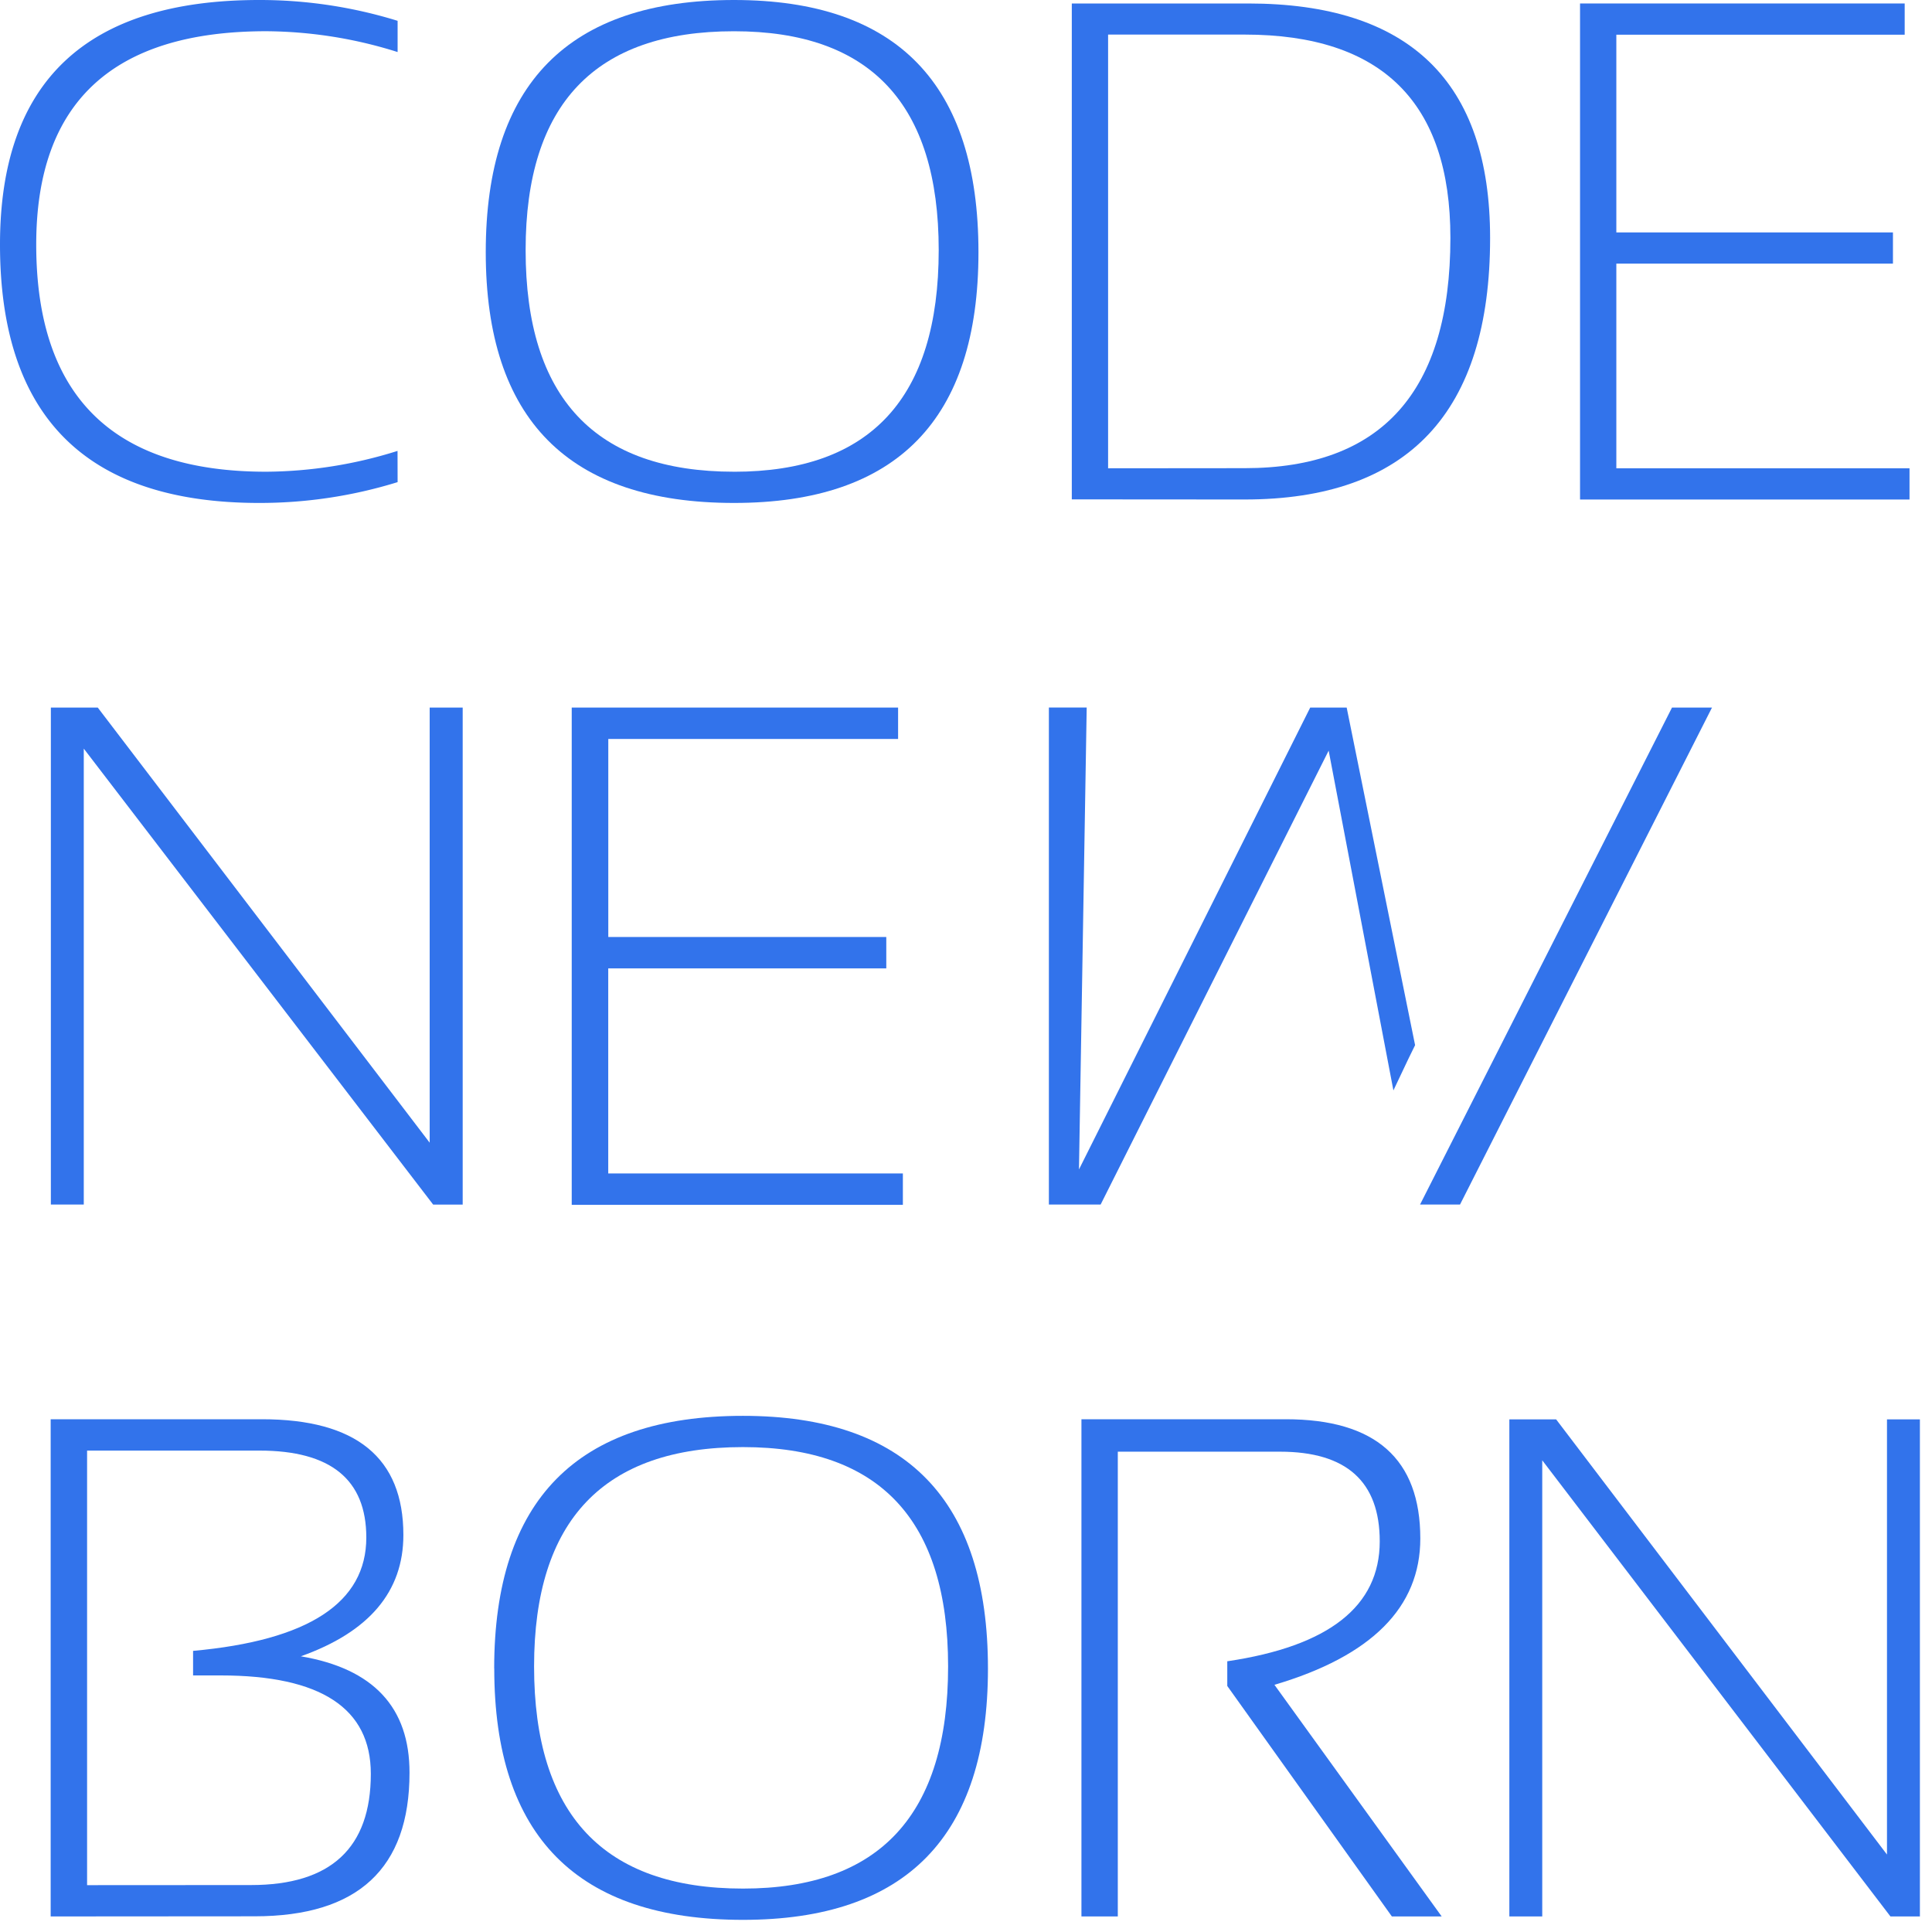 <svg xmlns="http://www.w3.org/2000/svg" width="80" height="80" viewBox="0 0 80 80">
    <defs>
        <clipPath id="clip-path">
            <path id="사각형_224" data-name="사각형 224" style="fill:none" d="M0 0h80v80H0z"/>
        </clipPath>
        <style>
            .cls-2{fill:#3273eb}
        </style>
    </defs>
    <g id="그룹_432" data-name="그룹 432">
        <path id="패스_466" data-name="패스 466" class="cls-2" d="M2.437 54.479V33.9h1.942l13.744 18.017V33.9h1.367v20.58h-1.223L3.8 35.6v18.879z" transform="translate(-.331 -4.601)"/>
        <path id="패스_467" data-name="패스 467" class="cls-2" d="M41.014 33.9v1.3h-12v8.2h11.511v1.3H29.012v8.491h12.2v1.3H27.5V33.9z" transform="translate(-3.826 -4.601)"/>
        <path id="패스_468" data-name="패스 468" class="cls-2" d="m65.338 48.45.28-.571L62.785 33.9h-1.51L51.7 53.025l.32-19.127h-1.566v20.58h2.143l9.442-18.795 2.681 14.07z" transform="translate(-7.022 -4.601)"/>
        <path id="패스_469" data-name="패스 469" class="cls-2" d="M69.988 54.479h-1.655L78.766 33.9h1.656z" transform="translate(-9.532 -4.601)"/>
        <g id="그룹_431" data-name="그룹 431">
            <g id="그룹_430" data-name="그룹 430" style="clip-path:url(#clip-path)">
                <path id="패스_470" data-name="패스 470" class="cls-2" d="M2.436 88.588V68h8.751q5.854 0 5.854 4.793 0 3.512-4.246 5.023 4.506.764 4.5 4.822 0 5.944-6.413 5.944zm8.293-1.3q4.964 0 4.964-4.606 0-4.073-6.213-4.074H8.333v-1.017q7.173-.647 7.173-4.693 0-3.6-4.419-3.6H3.944v17.994z" transform="translate(-.338 -9.232)"/>
                <path id="패스_471" data-name="패스 471" class="cls-2" d="M23.754 78.3q0-10.463 10.3-10.464Q44.2 67.839 44.2 78.3q0 10.407-10.143 10.406-10.3 0-10.3-10.406m10.3 9.111q8.493 0 8.493-9.2 0-9.081-8.493-9.081-8.651 0-8.651 9.081 0 9.2 8.651 9.2" transform="translate(-3.291 -9.209)"/>
                <path id="패스_472" data-name="패스 472" class="cls-2" d="M51.983 88.588V68h8.465q5.565 0 5.567 4.937 0 4.274-6.04 6.059l6.925 9.592h-2.063l-6.815-9.543v-1.023q6.312-.935 6.313-4.965 0-3.714-4.132-3.714h-6.714v19.245z" transform="translate(-7.203 -9.232)"/>
                <path id="패스_473" data-name="패스 473" class="cls-2" d="M72.552 88.588V68.005h1.937l13.7 18.02v-18.02h1.363v20.583h-1.22L73.914 69.7v18.888z" transform="translate(-10.053 -9.232)"/>
                <path id="패스_474" data-name="패스 474" class="cls-2" d="M16.464 19.964a19.3 19.3 0 0 1-5.727.862Q0 20.826 0 10.125 0 0 10.737 0a19.3 19.3 0 0 1 5.727.862v1.293a18.388 18.388 0 0 0-5.44-.862q-9.524 0-9.524 8.832 0 9.408 9.521 9.408a18.416 18.416 0 0 0 5.44-.862z"/>
                <path id="패스_475" data-name="패스 475" class="cls-2" d="M23.349 10.442Q23.349 0 33.629 0 43.75 0 43.751 10.442q0 10.385-10.122 10.384-10.279 0-10.28-10.384m10.28 9.092q8.475 0 8.476-9.178 0-9.063-8.476-9.062Q25 1.293 25 10.355q0 9.178 8.633 9.178" transform="translate(-3.235)"/>
                <path id="패스_476" data-name="패스 476" class="cls-2" d="M51.519 20.7V.166h7.3q10.021 0 10.021 9.71 0 10.829-10.165 10.829zm7.158-1.292q8.518 0 8.519-9.537 0-8.417-8.519-8.417h-5.655v17.959z" transform="translate(-7.138 -.022)"/>
                <path id="패스_477" data-name="패스 477" class="cls-2" d="M89.392.166v1.293h-11.94v8.187h11.454v1.292H77.452v8.475h12.14v1.293H75.949V.166z" transform="translate(-10.523 -.022)"/>
            </g>
        </g>
    </g>
</svg>
